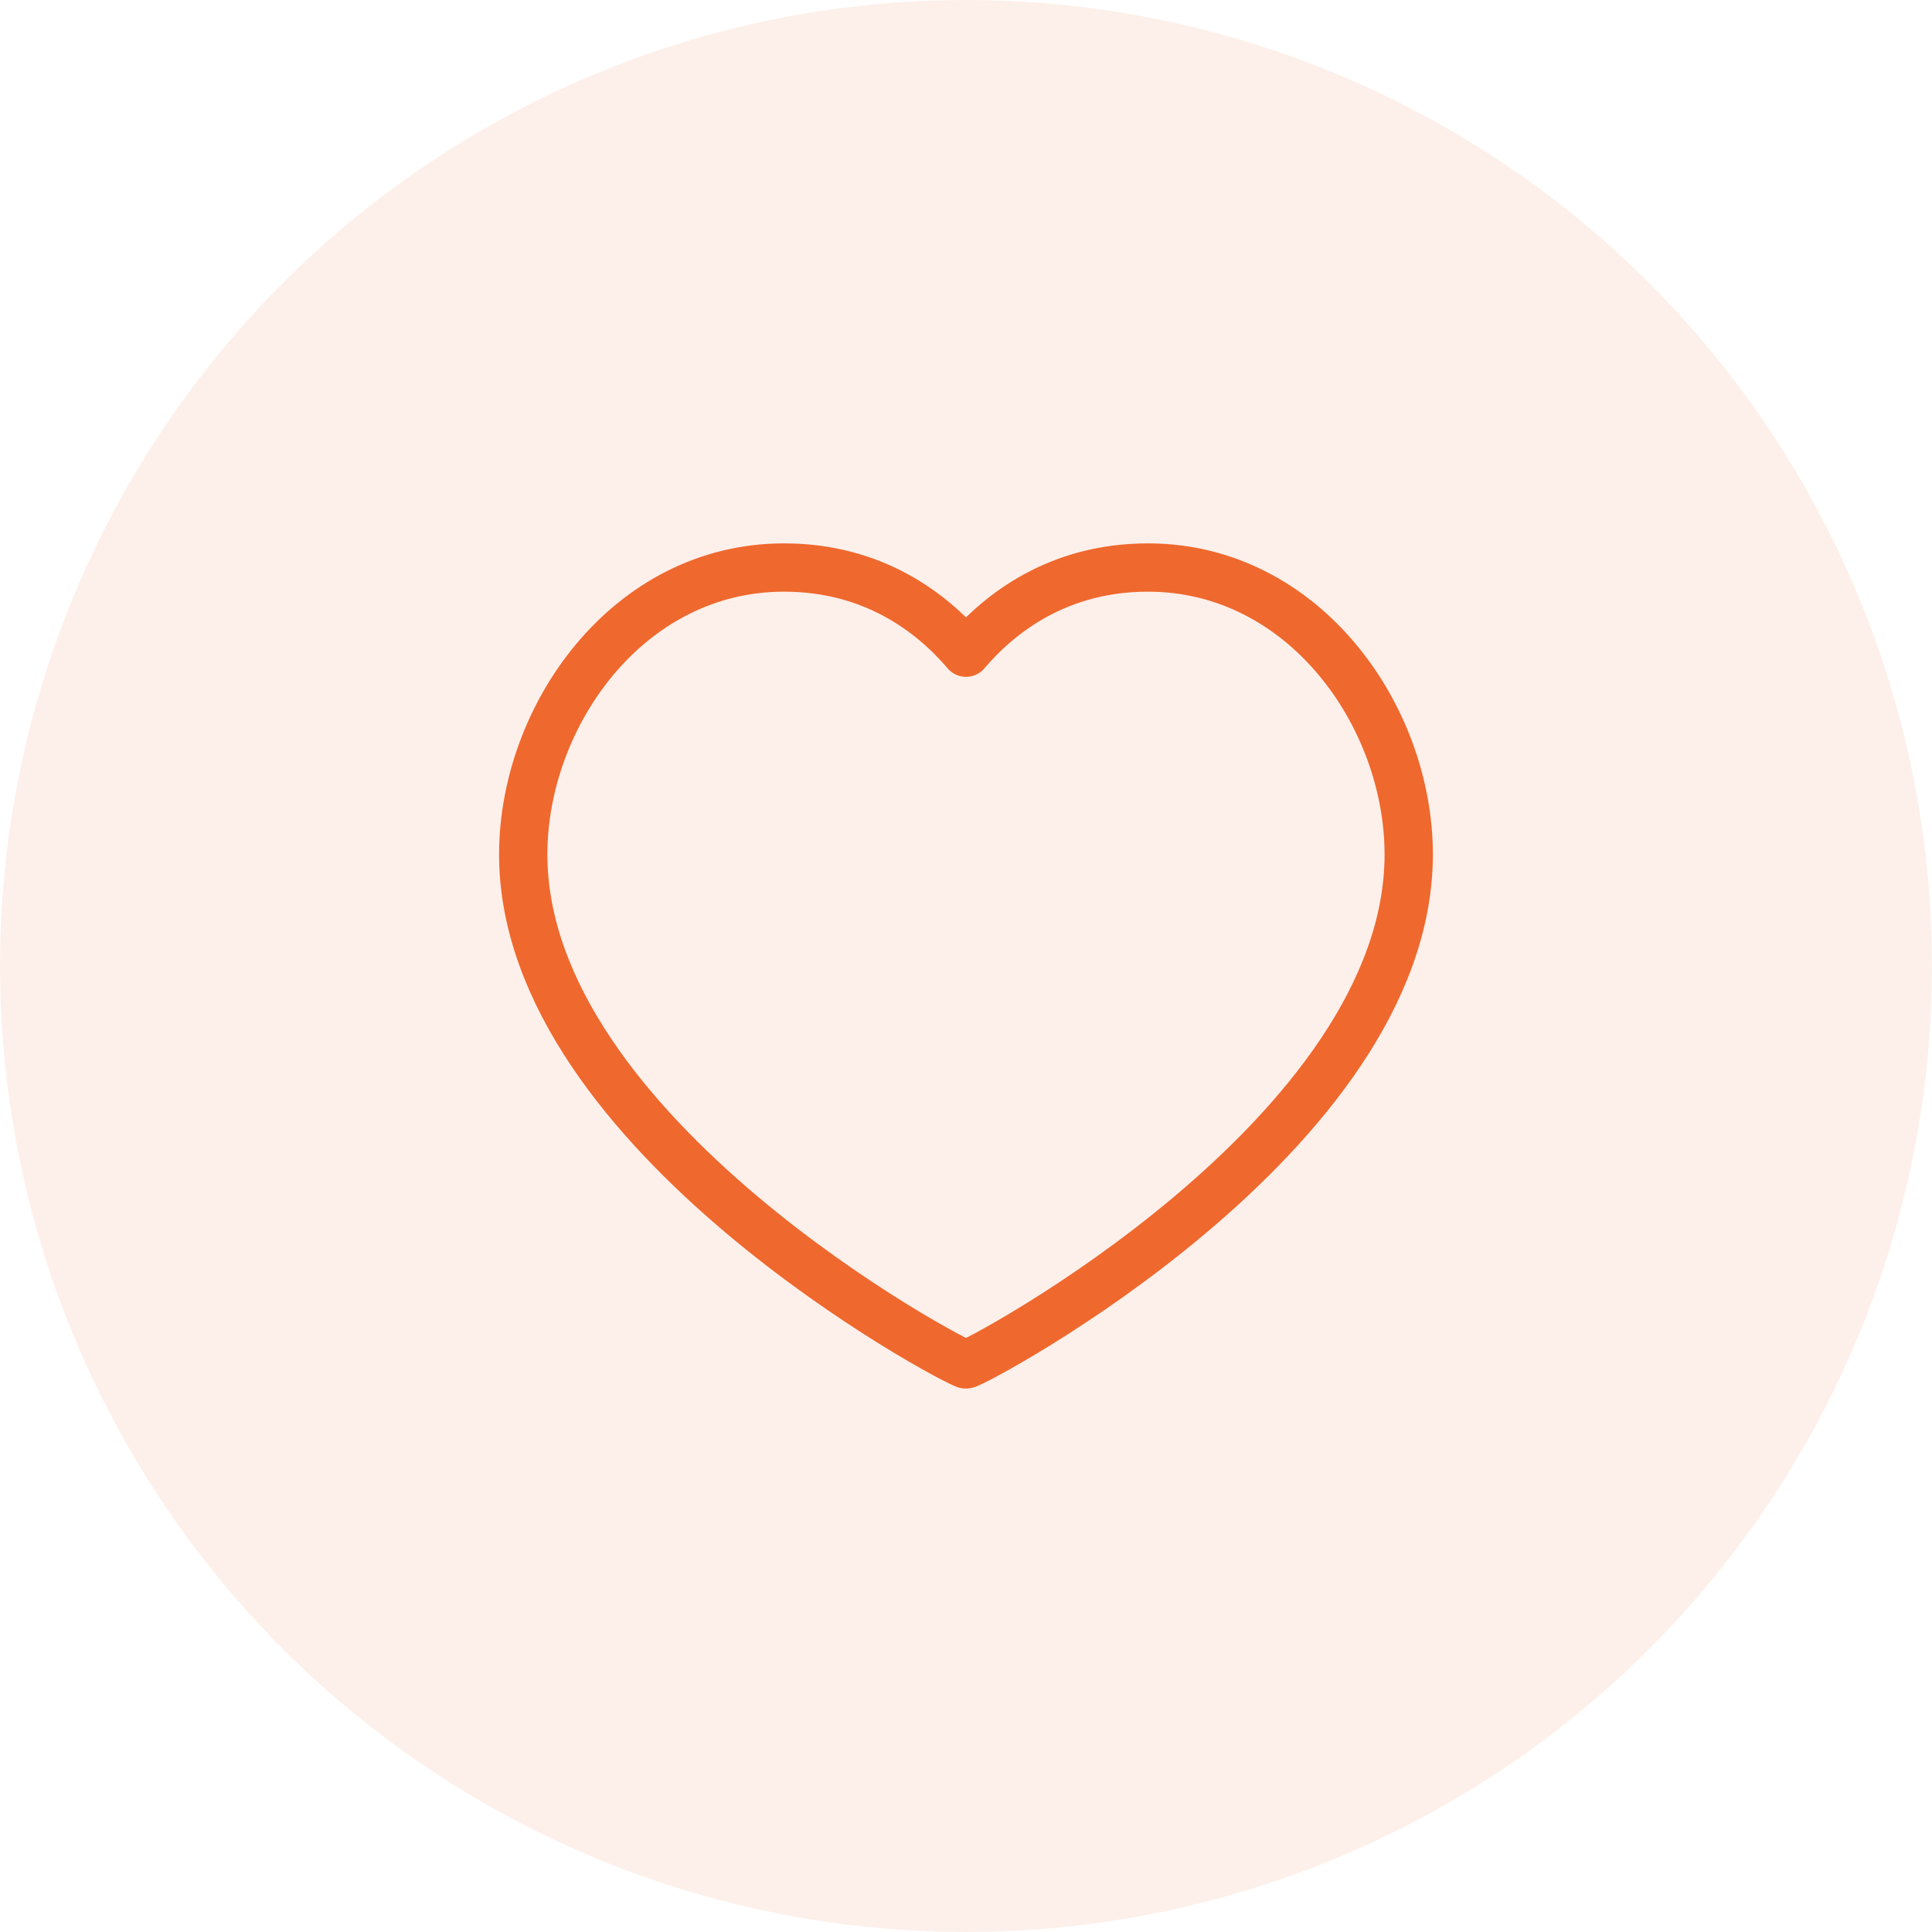 <svg width="40" height="40" viewBox="0 0 40 40" fill="none" xmlns="http://www.w3.org/2000/svg">
<circle opacity="0.1" cx="20" cy="20" r="20" fill="#EF682E"/>
<path d="M23.768 11.75C26.997 11.75 29.166 14.823 29.166 17.69C29.166 23.496 20.163 28.25 20 28.25C19.837 28.25 10.833 23.496 10.833 17.69C10.833 14.823 13.002 11.75 16.231 11.75C18.085 11.75 19.297 12.688 20 13.513C20.703 12.688 21.915 11.75 23.768 11.75Z" stroke="#EF682E" stroke-linecap="round" stroke-linejoin="round"/>
</svg>
